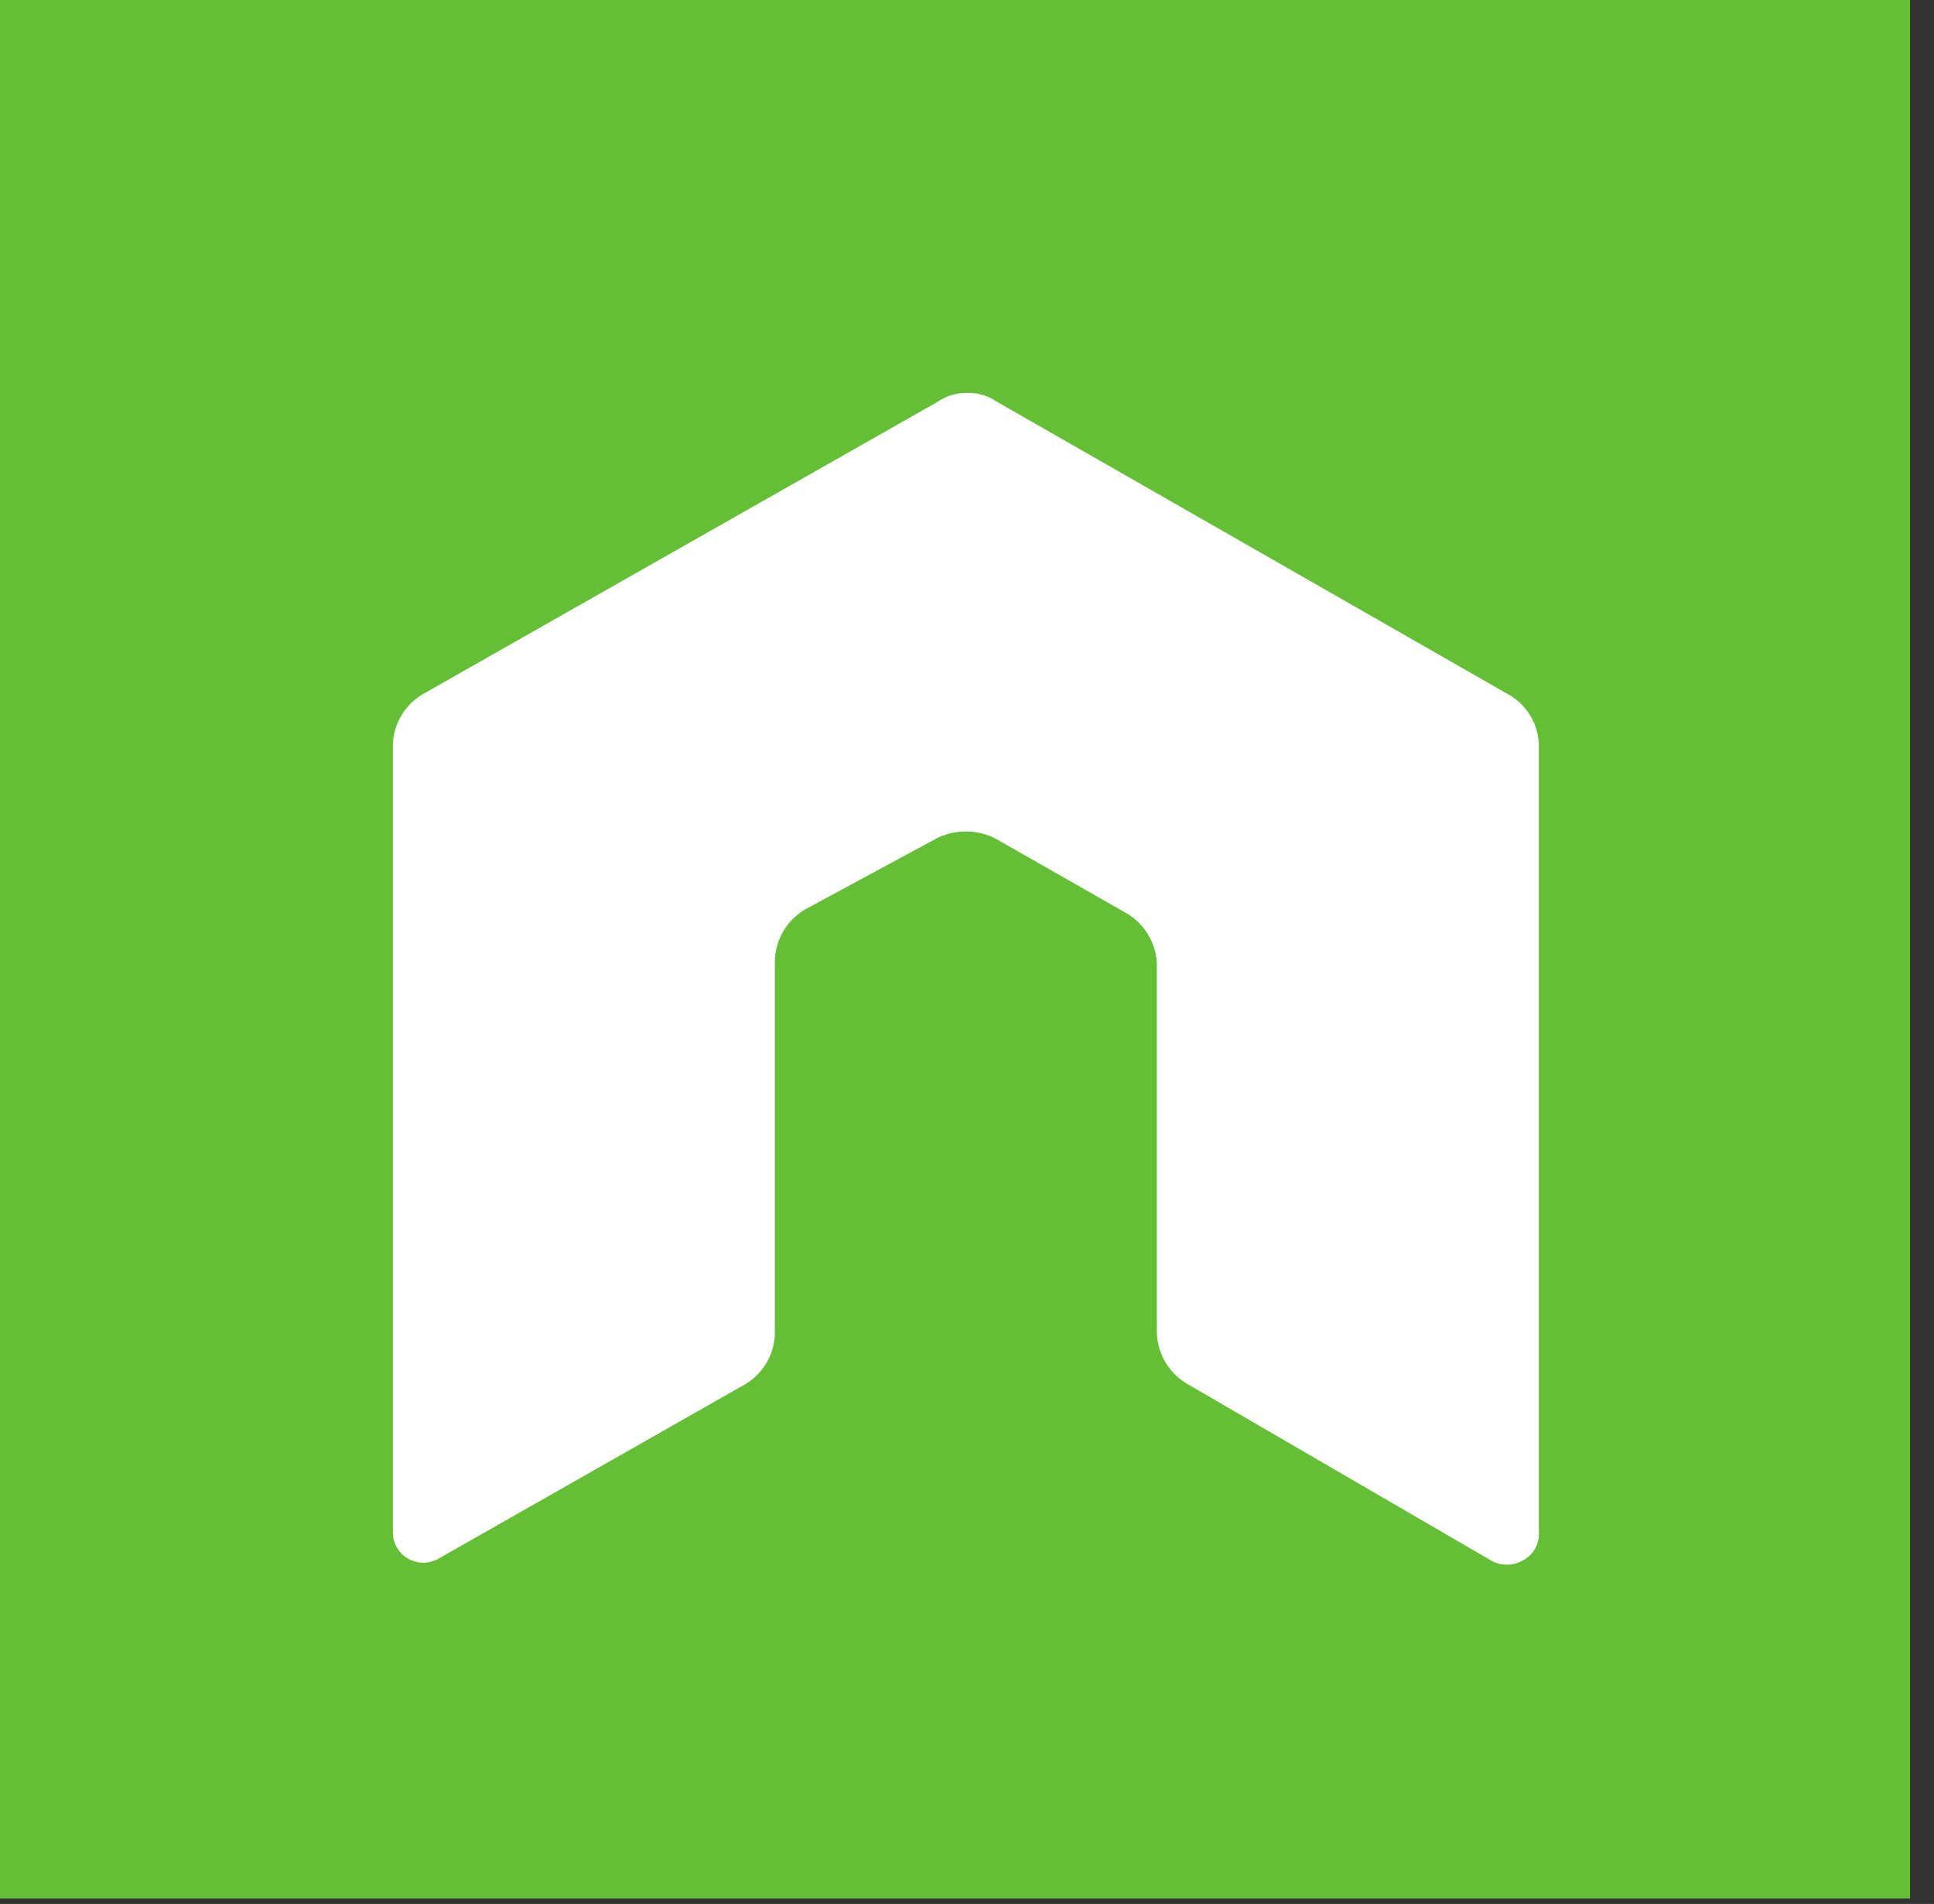 <svg width="64" height="63" fill="none" xmlns="http://www.w3.org/2000/svg">
  <rect width="100%" height="100%" fill="#333333" stroke="none"/>
  <path d="M63.208 0H0v62.818h63.208V0z" fill="#65BF36"/>
  <path fill-rule="evenodd" clip-rule="evenodd" d="M50.925 24.718a1.985 1.985 0 00-1.043-1.759l-16.908-9.674a1.652 1.652 0 00-1.012-.283 1.65 1.65 0 00-.916.283L14.01 22.959a2.017 2.017 0 00-1.01 1.759v25.975a1 1 0 00.5.877 1.016 1.016 0 001.016.002l10.05-5.716a2.018 2.018 0 001.075-1.696V31.848a2.032 2.032 0 011.01-1.76l4.299-2.324a2.16 2.16 0 012.023 0l4.298 2.45a2.048 2.048 0 011.011 1.634v12.186a2.032 2.032 0 001.011 1.76l10.05 5.841a1.049 1.049 0 001.043 0 .978.978 0 00.538-.942V24.718z" fill="#fff"/>
</svg>
